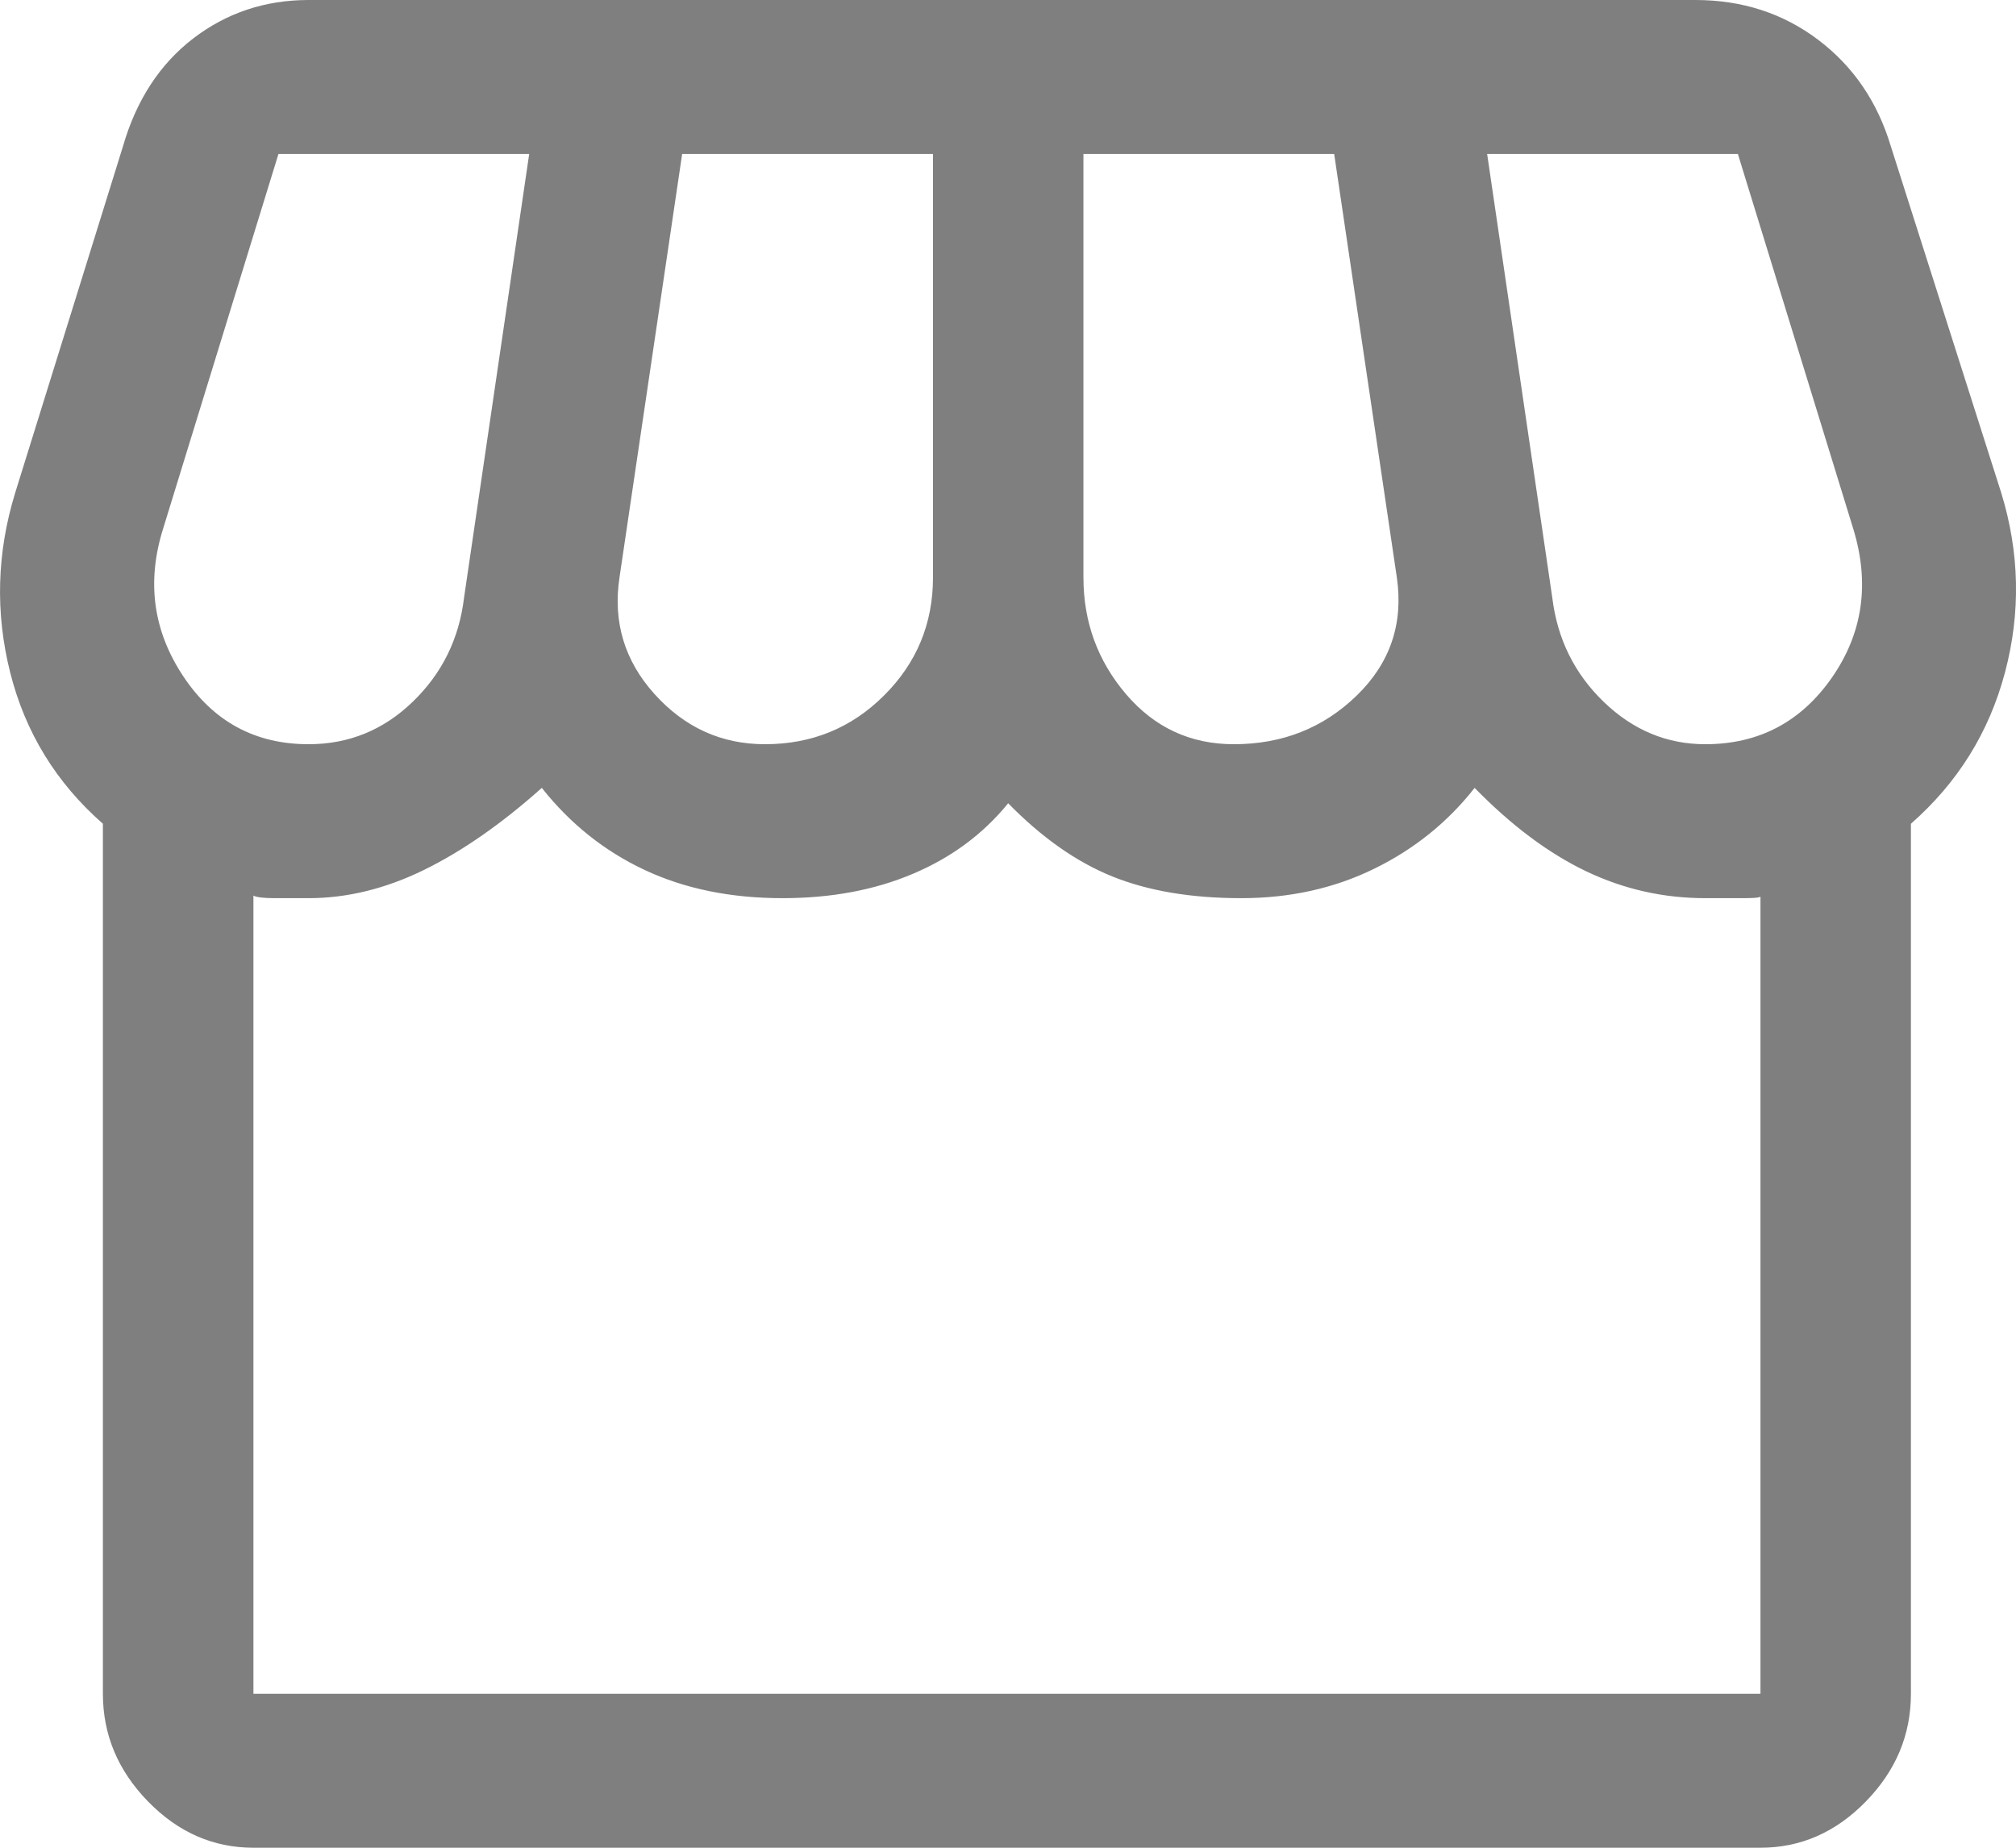 <svg width="24" height="22" viewBox="0 0 24 22" fill="none" xmlns="http://www.w3.org/2000/svg">
<path d="M22.749 9.808V20.167C22.749 20.656 22.57 21.083 22.212 21.45C21.854 21.817 21.436 22 20.958 22H3.017C2.539 22 2.121 21.817 1.763 21.45C1.405 21.083 1.225 20.656 1.225 20.167V9.808C0.668 9.319 0.3 8.719 0.121 8.006C-0.058 7.293 -0.038 6.58 0.181 5.867L1.464 1.742C1.623 1.192 1.902 0.764 2.3 0.458C2.698 0.153 3.156 0 3.673 0H20.182C20.739 0 21.227 0.158 21.645 0.474C22.062 0.789 22.351 1.212 22.51 1.742L23.824 5.867C24.043 6.58 24.058 7.293 23.869 8.006C23.68 8.719 23.306 9.319 22.749 9.808ZM14.689 8.861C15.266 8.861 15.754 8.668 16.152 8.281C16.55 7.894 16.709 7.425 16.629 6.875L15.883 1.833H12.898V6.875C12.898 7.405 13.067 7.868 13.405 8.265C13.744 8.662 14.171 8.861 14.689 8.861ZM9.107 8.861C9.664 8.861 10.136 8.668 10.524 8.281C10.913 7.894 11.107 7.425 11.107 6.875V1.833H8.121L7.375 6.875C7.295 7.405 7.435 7.868 7.793 8.265C8.151 8.662 8.589 8.861 9.107 8.861ZM3.673 8.861C4.151 8.861 4.564 8.693 4.912 8.357C5.261 8.021 5.465 7.608 5.524 7.119L6.3 1.833H3.315L1.942 6.294C1.743 6.926 1.823 7.512 2.181 8.051C2.539 8.591 3.037 8.861 3.673 8.861ZM20.301 8.861C20.938 8.861 21.441 8.596 21.809 8.067C22.177 7.537 22.262 6.946 22.062 6.294L20.689 1.833H17.704L18.48 7.119C18.54 7.608 18.744 8.021 19.092 8.357C19.441 8.693 19.843 8.861 20.301 8.861ZM3.017 20.167H20.958V10.664C20.978 10.684 20.913 10.694 20.764 10.694H20.301C19.804 10.694 19.331 10.588 18.883 10.374C18.435 10.16 17.993 9.829 17.555 9.381C17.236 9.788 16.838 10.109 16.361 10.343C15.883 10.577 15.356 10.694 14.778 10.694C14.181 10.694 13.669 10.608 13.241 10.435C12.813 10.262 12.4 9.971 12.002 9.564C11.704 9.931 11.325 10.211 10.868 10.404C10.41 10.598 9.893 10.694 9.315 10.694C8.699 10.694 8.151 10.582 7.674 10.358C7.196 10.134 6.788 9.808 6.45 9.381C5.972 9.808 5.504 10.134 5.047 10.358C4.589 10.582 4.131 10.694 3.673 10.694H3.27C3.141 10.694 3.056 10.684 3.017 10.664V20.167Z" fill="black" fill-opacity="0.5"/>
</svg>
